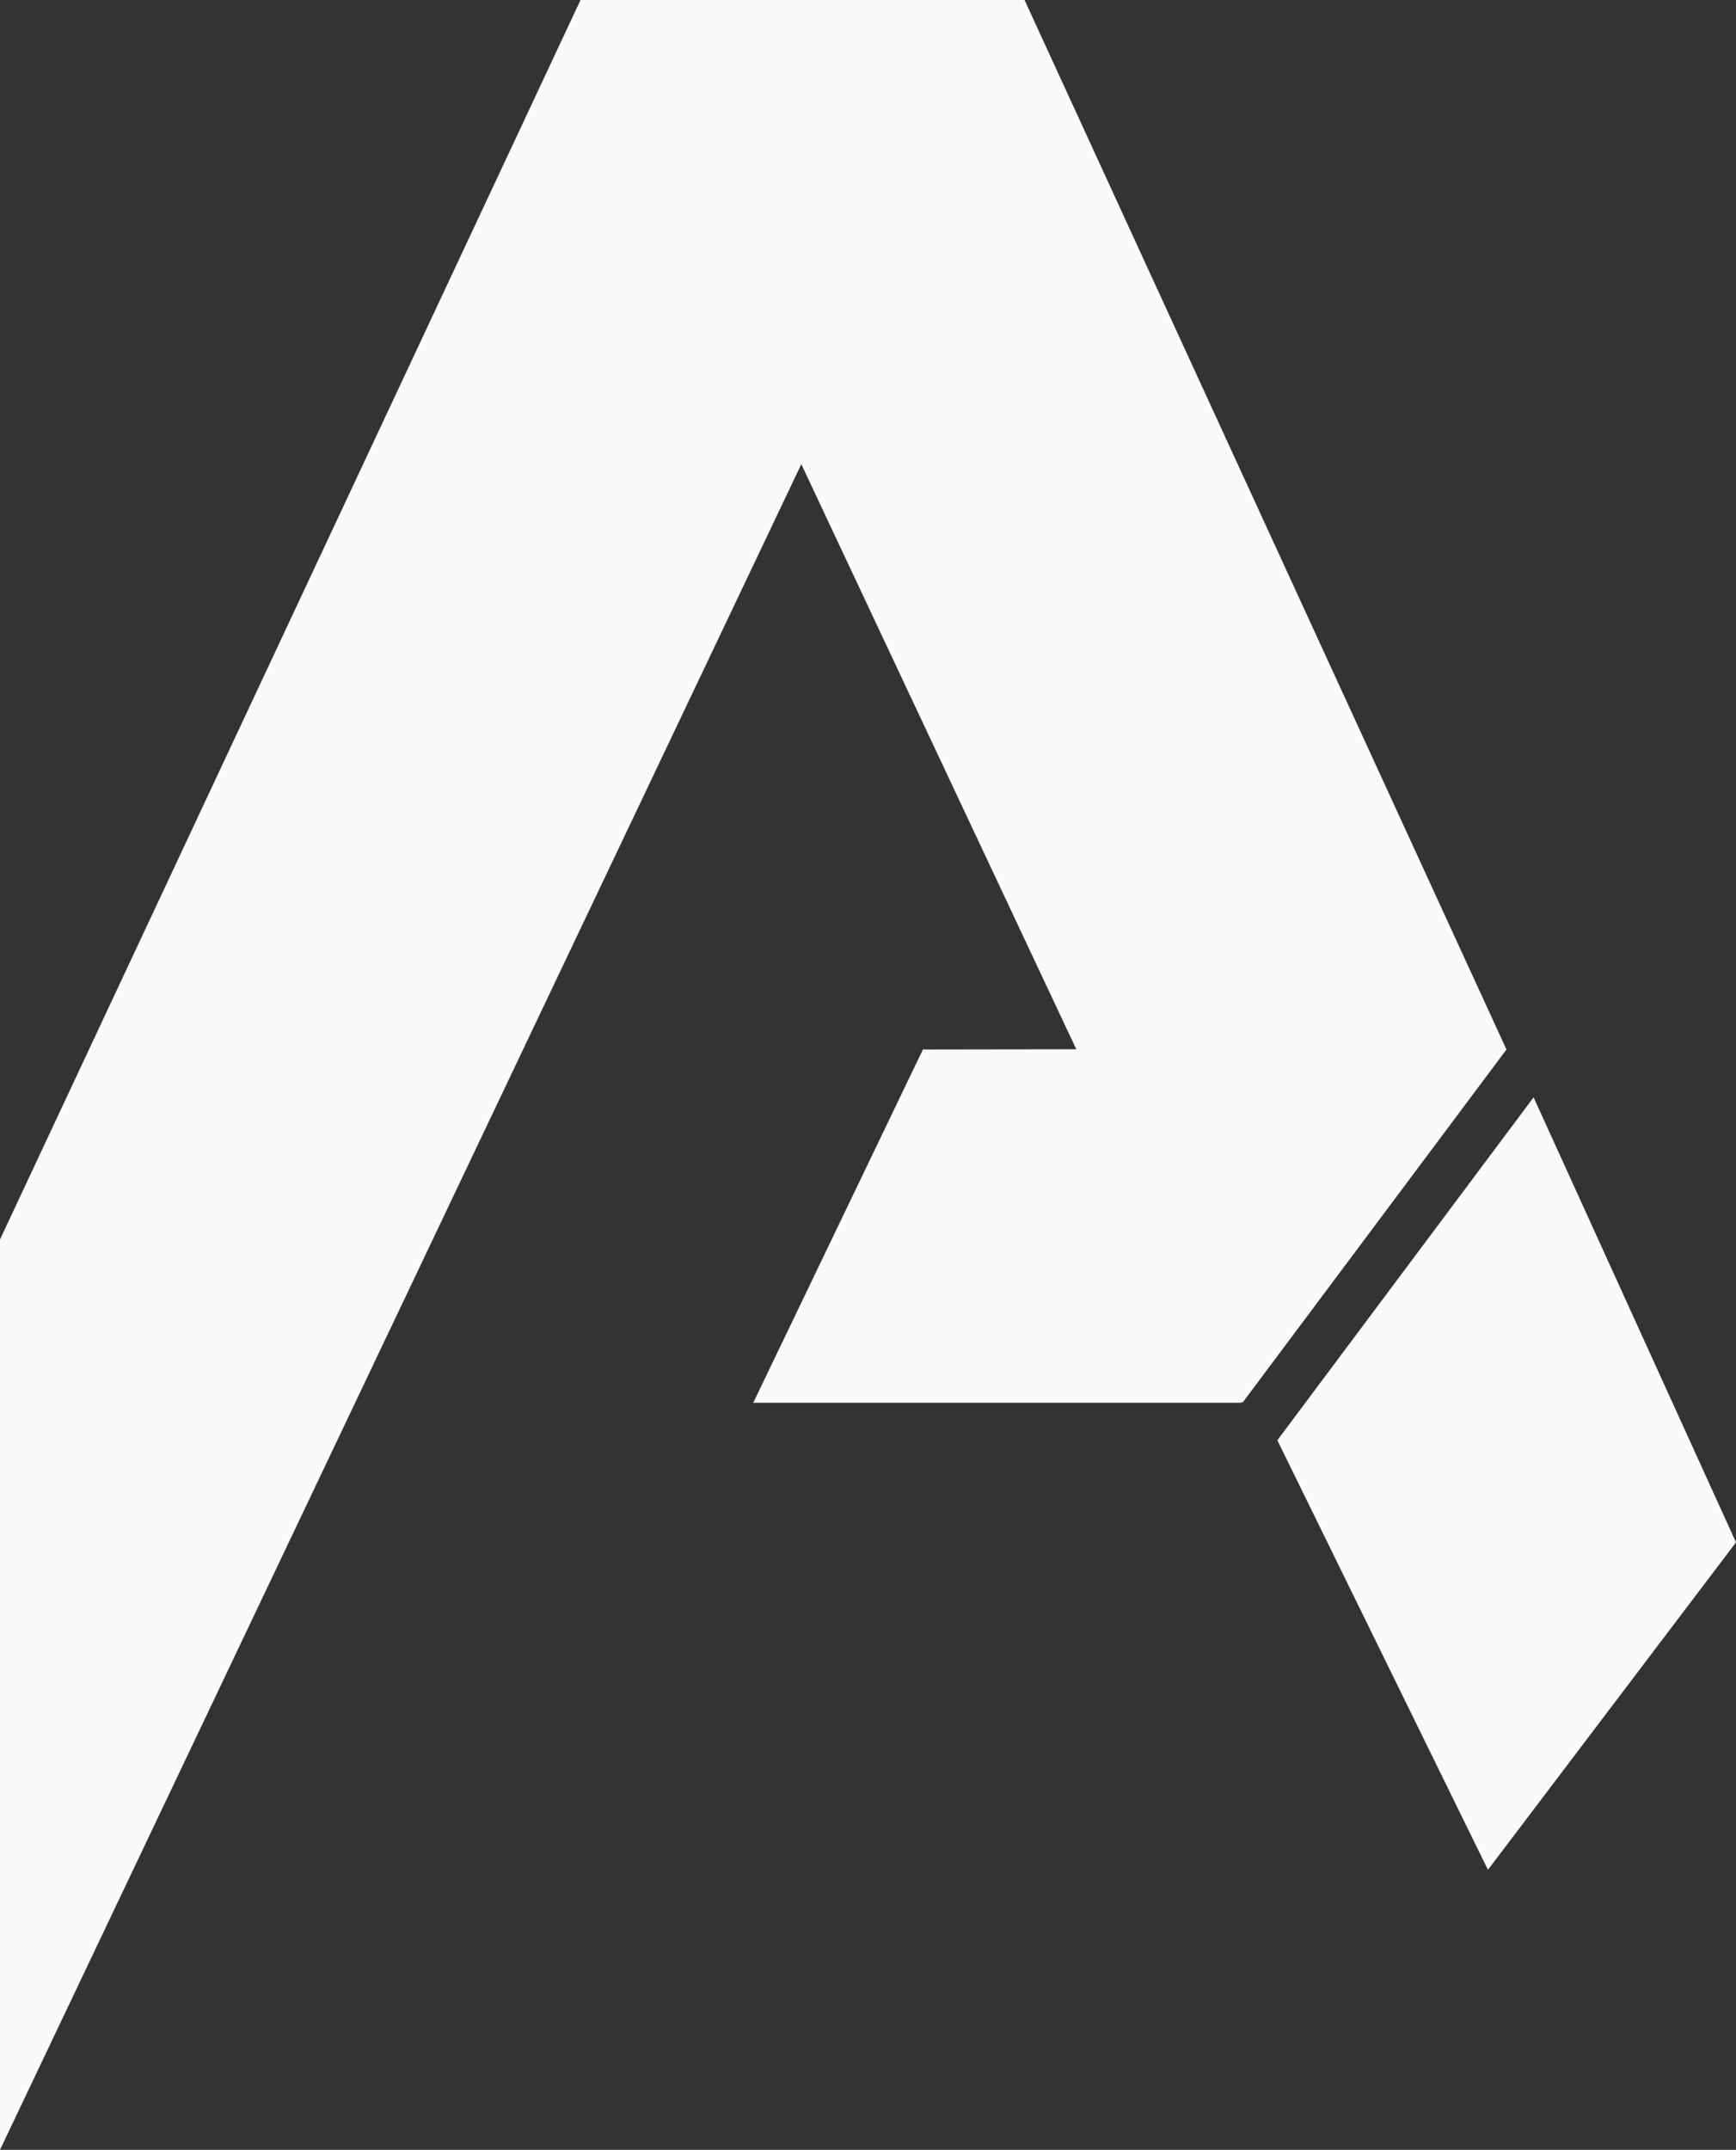 <svg id="bg-object" xmlns="http://www.w3.org/2000/svg" width="501.383" height="620.665" viewBox="0 0 501.383 620.665">
  <rect x="0" y="0" width="501.383" height="620.665" fill="#333333" stroke="none"/>
  <g id="Group_1966" data-name="Group 1966">
    <path id="Path_15273" data-name="Path 15273" d="M231.551,24.34,66.5,24.589,17.49,126.582H158.415Z" transform="translate(200.054 278.405)" fill="#faf9fc"/>
    <path id="Path_15274" data-name="Path 15274" d="M90.483,248.487,29.66,124.478,103.667,25.47l58.459,128.486Z" transform="translate(339.256 291.33)" fill="#faf9fc"/>
    <path id="Path_15275" data-name="Path 15275" d="M280.215,302.994,141.031,0H13.54L203.968,404.987Z" transform="translate(154.873)" fill="#faf9fc"/>
    <path id="Path_15276" data-name="Path 15276" d="M295.158,0H167.667L0,357.846V620.665Z" fill="#faf9fc"/>
  </g>
</svg>
